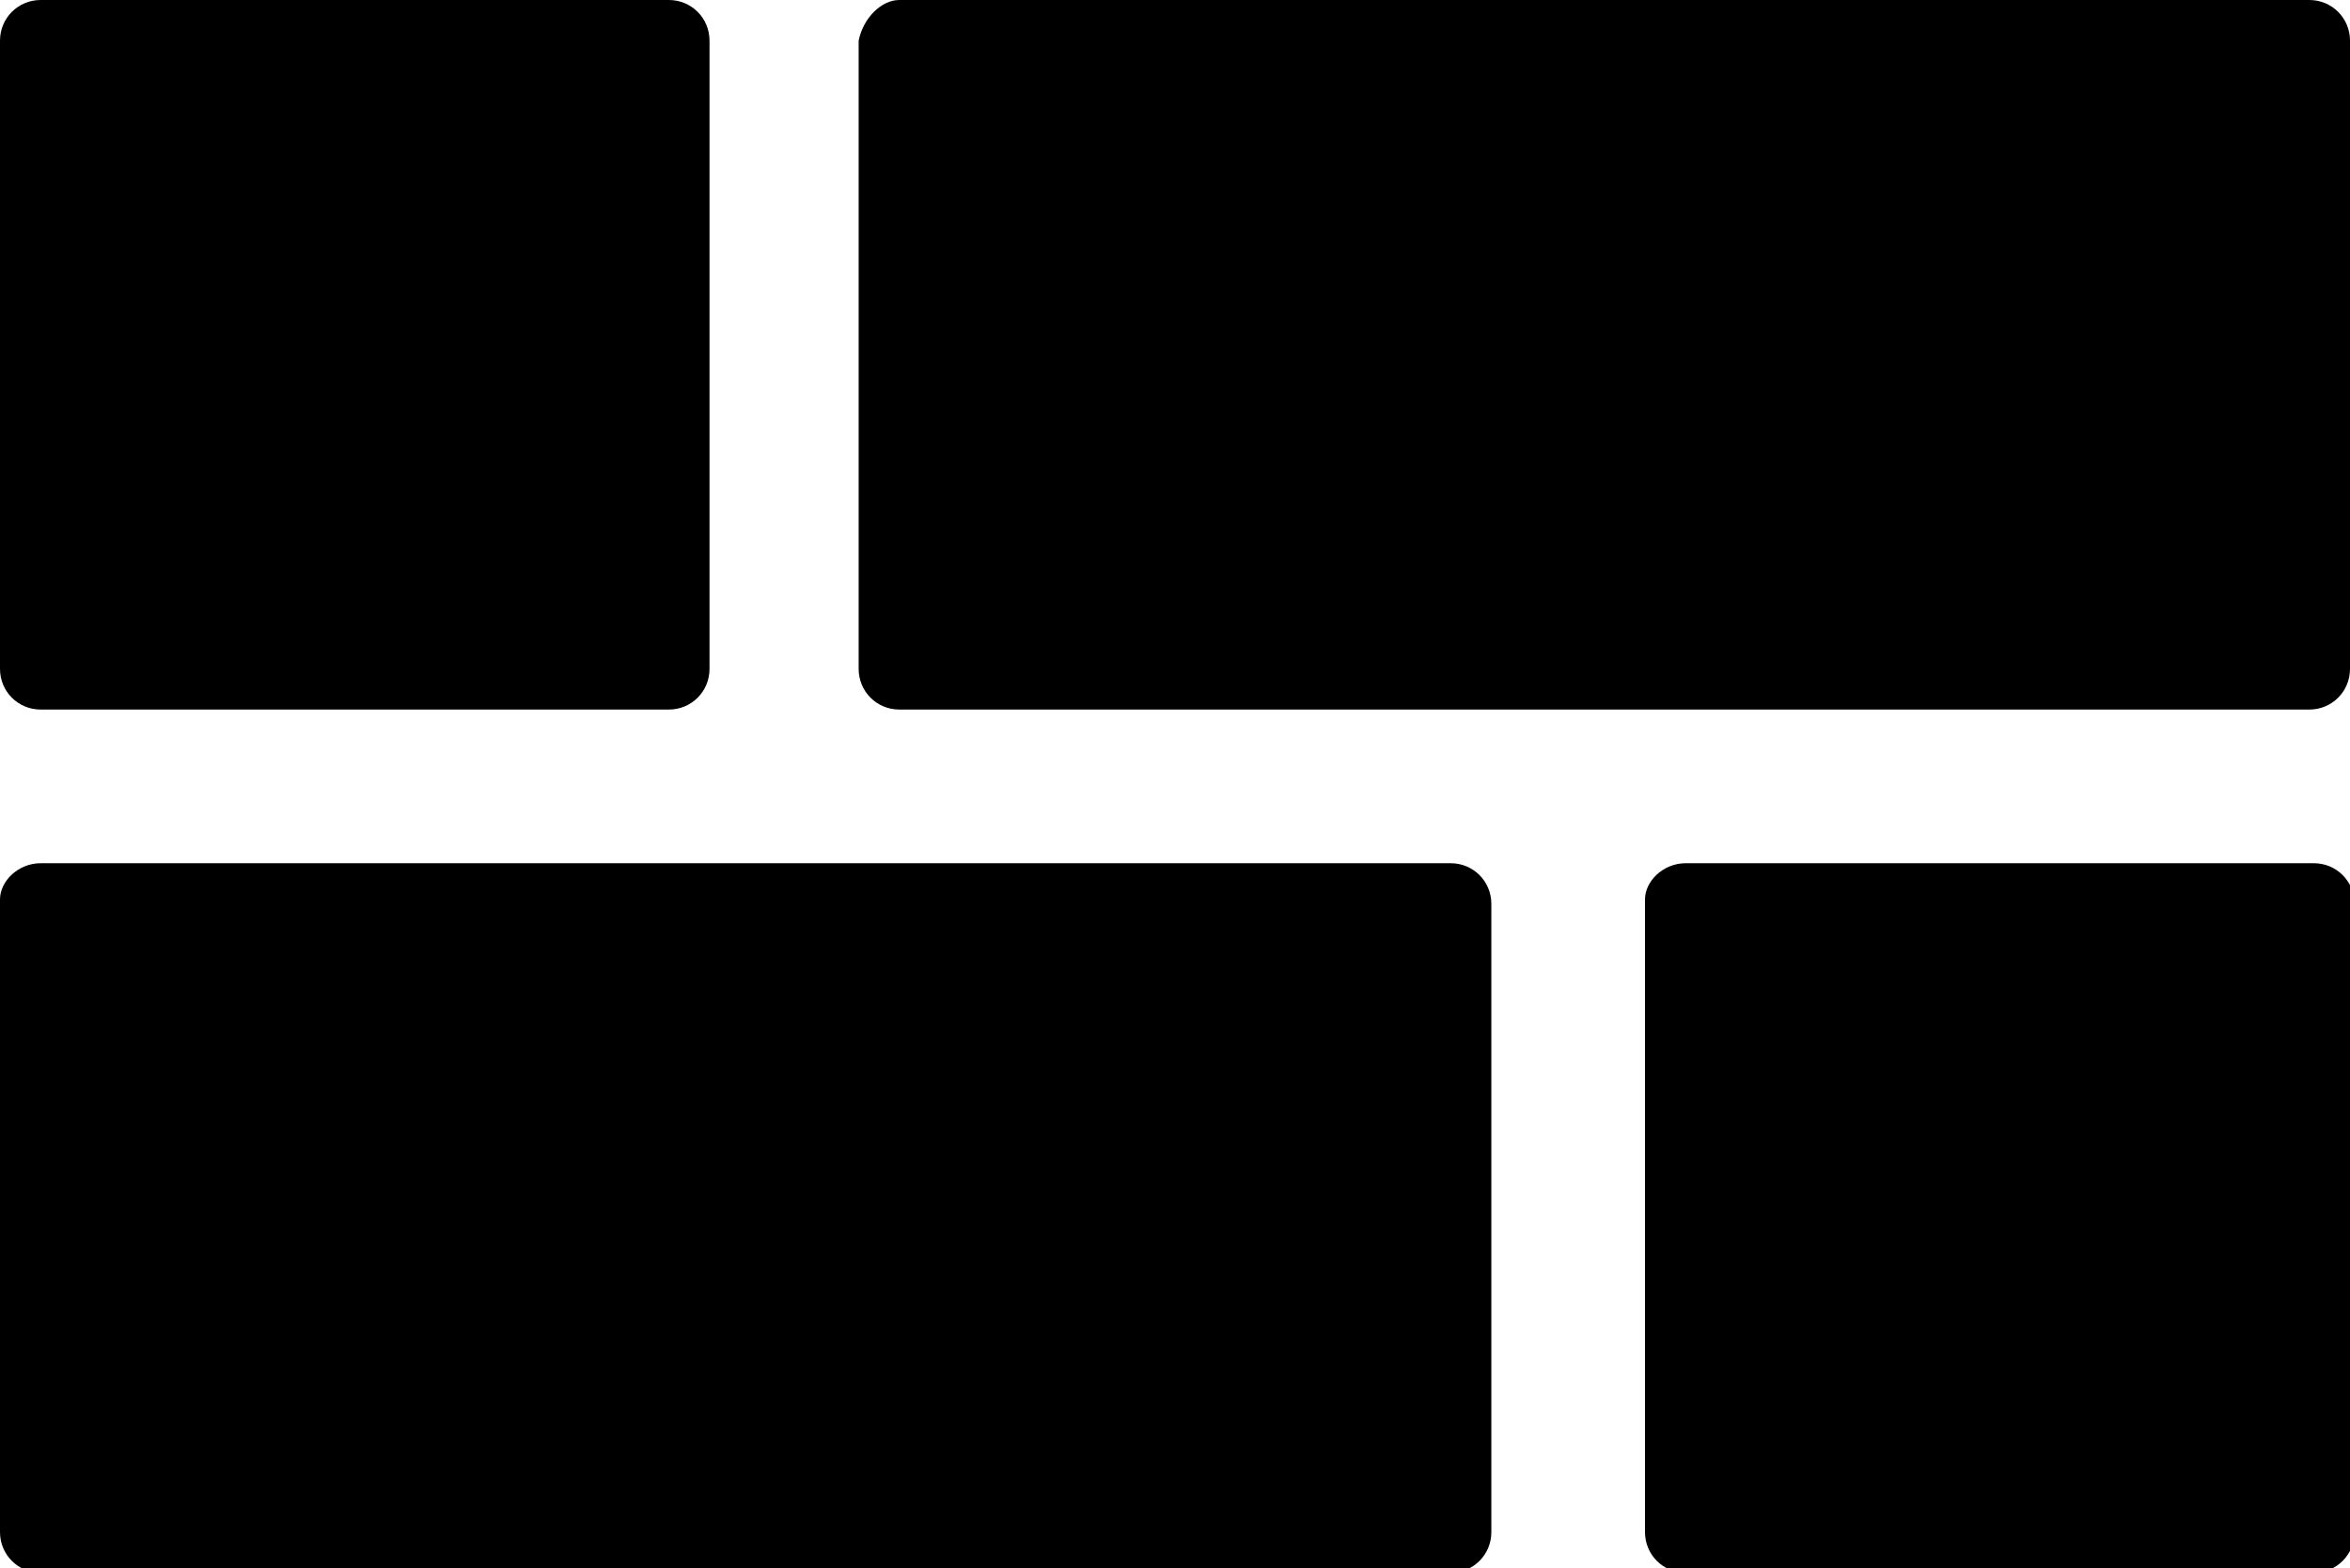 <?xml version="1.0" encoding="utf-8"?>
<!-- Generator: Adobe Illustrator 24.1.2, SVG Export Plug-In . SVG Version: 6.00 Build 0)  -->
<svg version="1.0" id="Layer_1" xmlns="http://www.w3.org/2000/svg" xmlns:xlink="http://www.w3.org/1999/xlink" x="0px" y="0px"
	 viewBox="0 0 52 34.7" style="enable-background:new 0 0 52 34.7;" xml:space="preserve">
<path d="M0.9,0h13.9c0.5,0,0.9,0.4,0.9,0.9v13.9c0,0.5-0.4,0.9-0.9,0.9H0.9c-0.5,0-0.9-0.4-0.9-0.9V0.9C0,0.4,0.4,0,0.9,0z M19.9,0
	h31.2C51.6,0,52,0.4,52,0.9v13.9c0,0.5-0.4,0.9-0.9,0.9H19.9c-0.5,0-0.9-0.4-0.9-0.9V0.9C19.1,0.4,19.5,0,19.9,0z M37.3,19.1h13.9
	c0.5,0,0.9,0.4,0.9,0.9v13.9c0,0.5-0.4,0.9-0.9,0.9H37.3c-0.5,0-0.9-0.4-0.9-0.9V19.9C36.4,19.5,36.8,19.1,37.3,19.1z M0.9,19.1
	h31.2c0.5,0,0.9,0.4,0.9,0.9v13.9c0,0.5-0.4,0.9-0.9,0.9H0.9c-0.5,0-0.9-0.4-0.9-0.9V19.9C0,19.5,0.4,19.1,0.9,19.1z"/>
</svg>